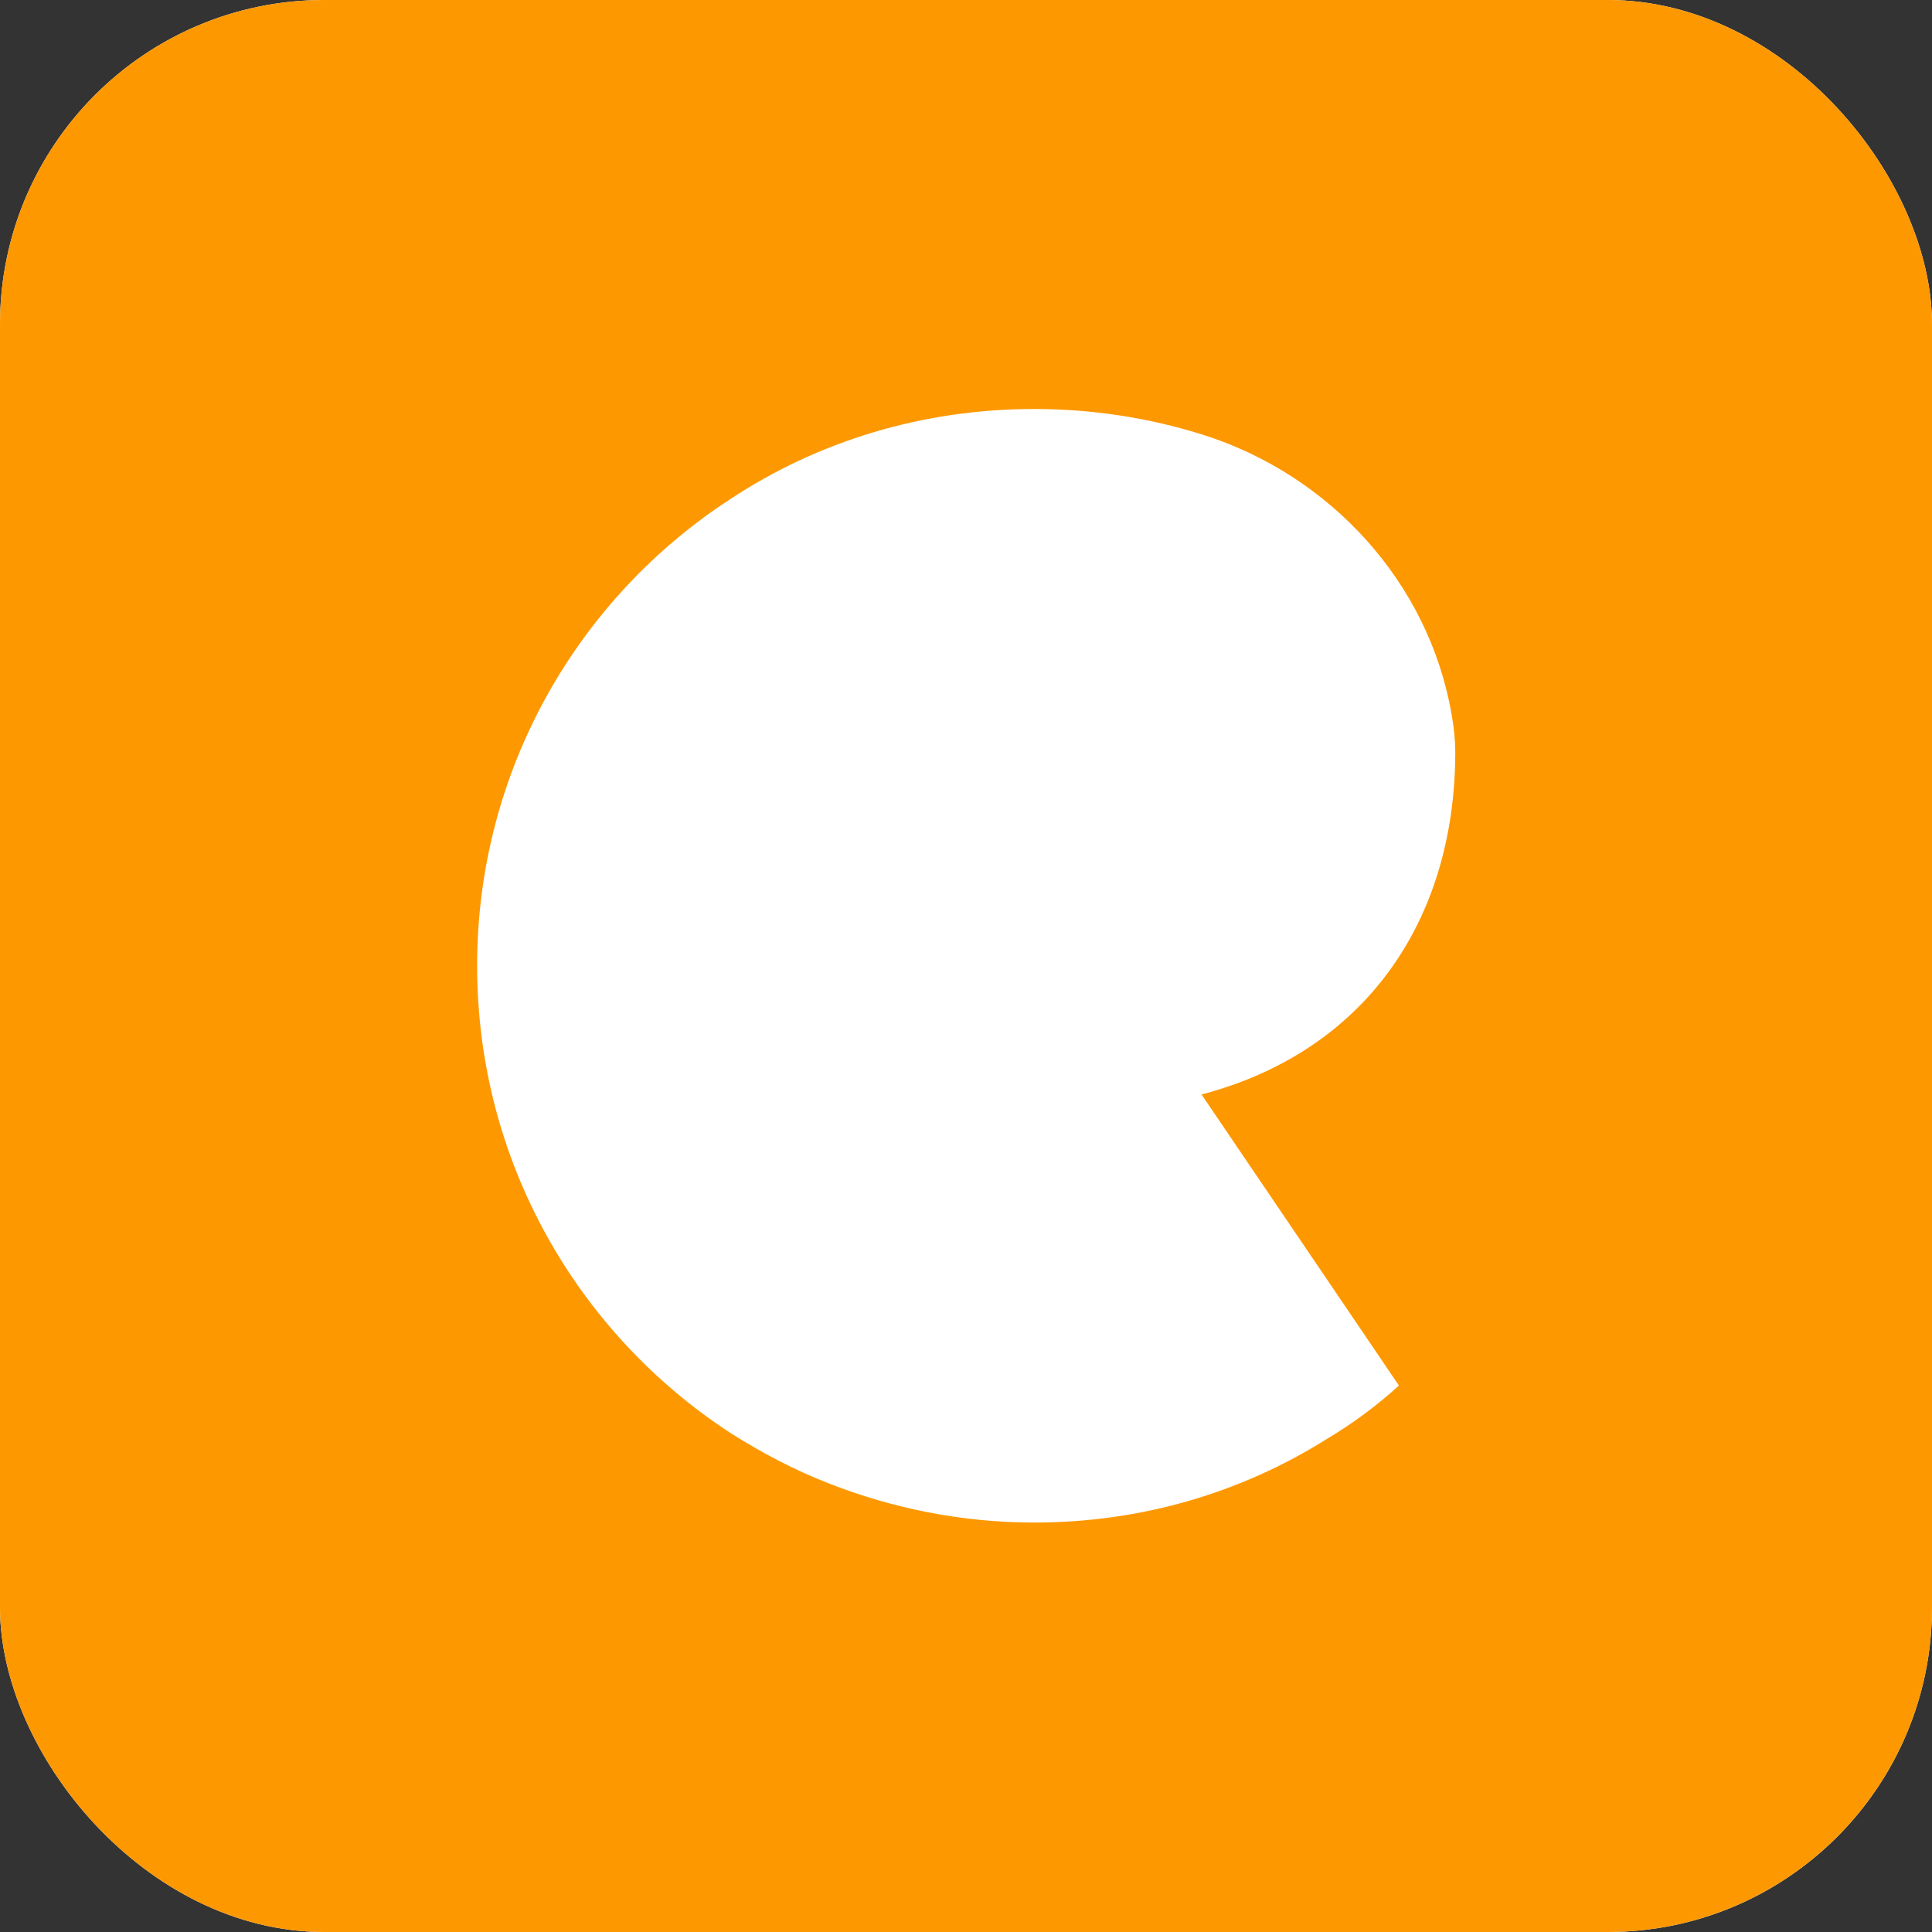 <svg width="56" height="56" viewBox="0 0 56 56" fill="none" xmlns="http://www.w3.org/2000/svg">
<rect x="0" y="0" width="56" height="56" fill="#333333" stroke="none"/>
<g clip-path="url(#clip0_0_14)">
<rect width="56" height="56" rx="9.4" fill="white"/>
<path fill-rule="evenodd" clip-rule="evenodd" d="M9.4 56H46.6C51.782 56 56 51.794 56 46.6V9.4C56 4.206 51.794 0 46.6 0H9.4C4.206 0 0 4.206 0 9.4V46.6C0 51.794 4.206 56 9.4 56ZM40.549 40.161L34.827 31.724C39.527 30.491 42.17 26.731 42.182 21.819C42.182 21.479 42.147 21.102 42.077 20.715C41.419 16.884 38.551 13.759 34.85 12.596C33.311 12.114 31.678 11.855 29.974 11.855C26.731 11.855 23.7 12.795 21.173 14.464C16.756 17.331 13.83 22.325 13.83 27.988C13.83 33.675 16.756 38.657 21.173 41.536C22.078 42.111 23.042 42.617 24.04 43.004C25.873 43.721 27.883 44.132 29.974 44.132C33.088 44.132 35.978 43.263 38.434 41.724C39.186 41.277 39.891 40.76 40.549 40.161Z" fill="#FE9800"/>
</g>
<defs>
<clipPath id="clip0_0_14">
<rect width="56" height="56" rx="9.4" fill="white"/>
</clipPath>
</defs>
</svg>
